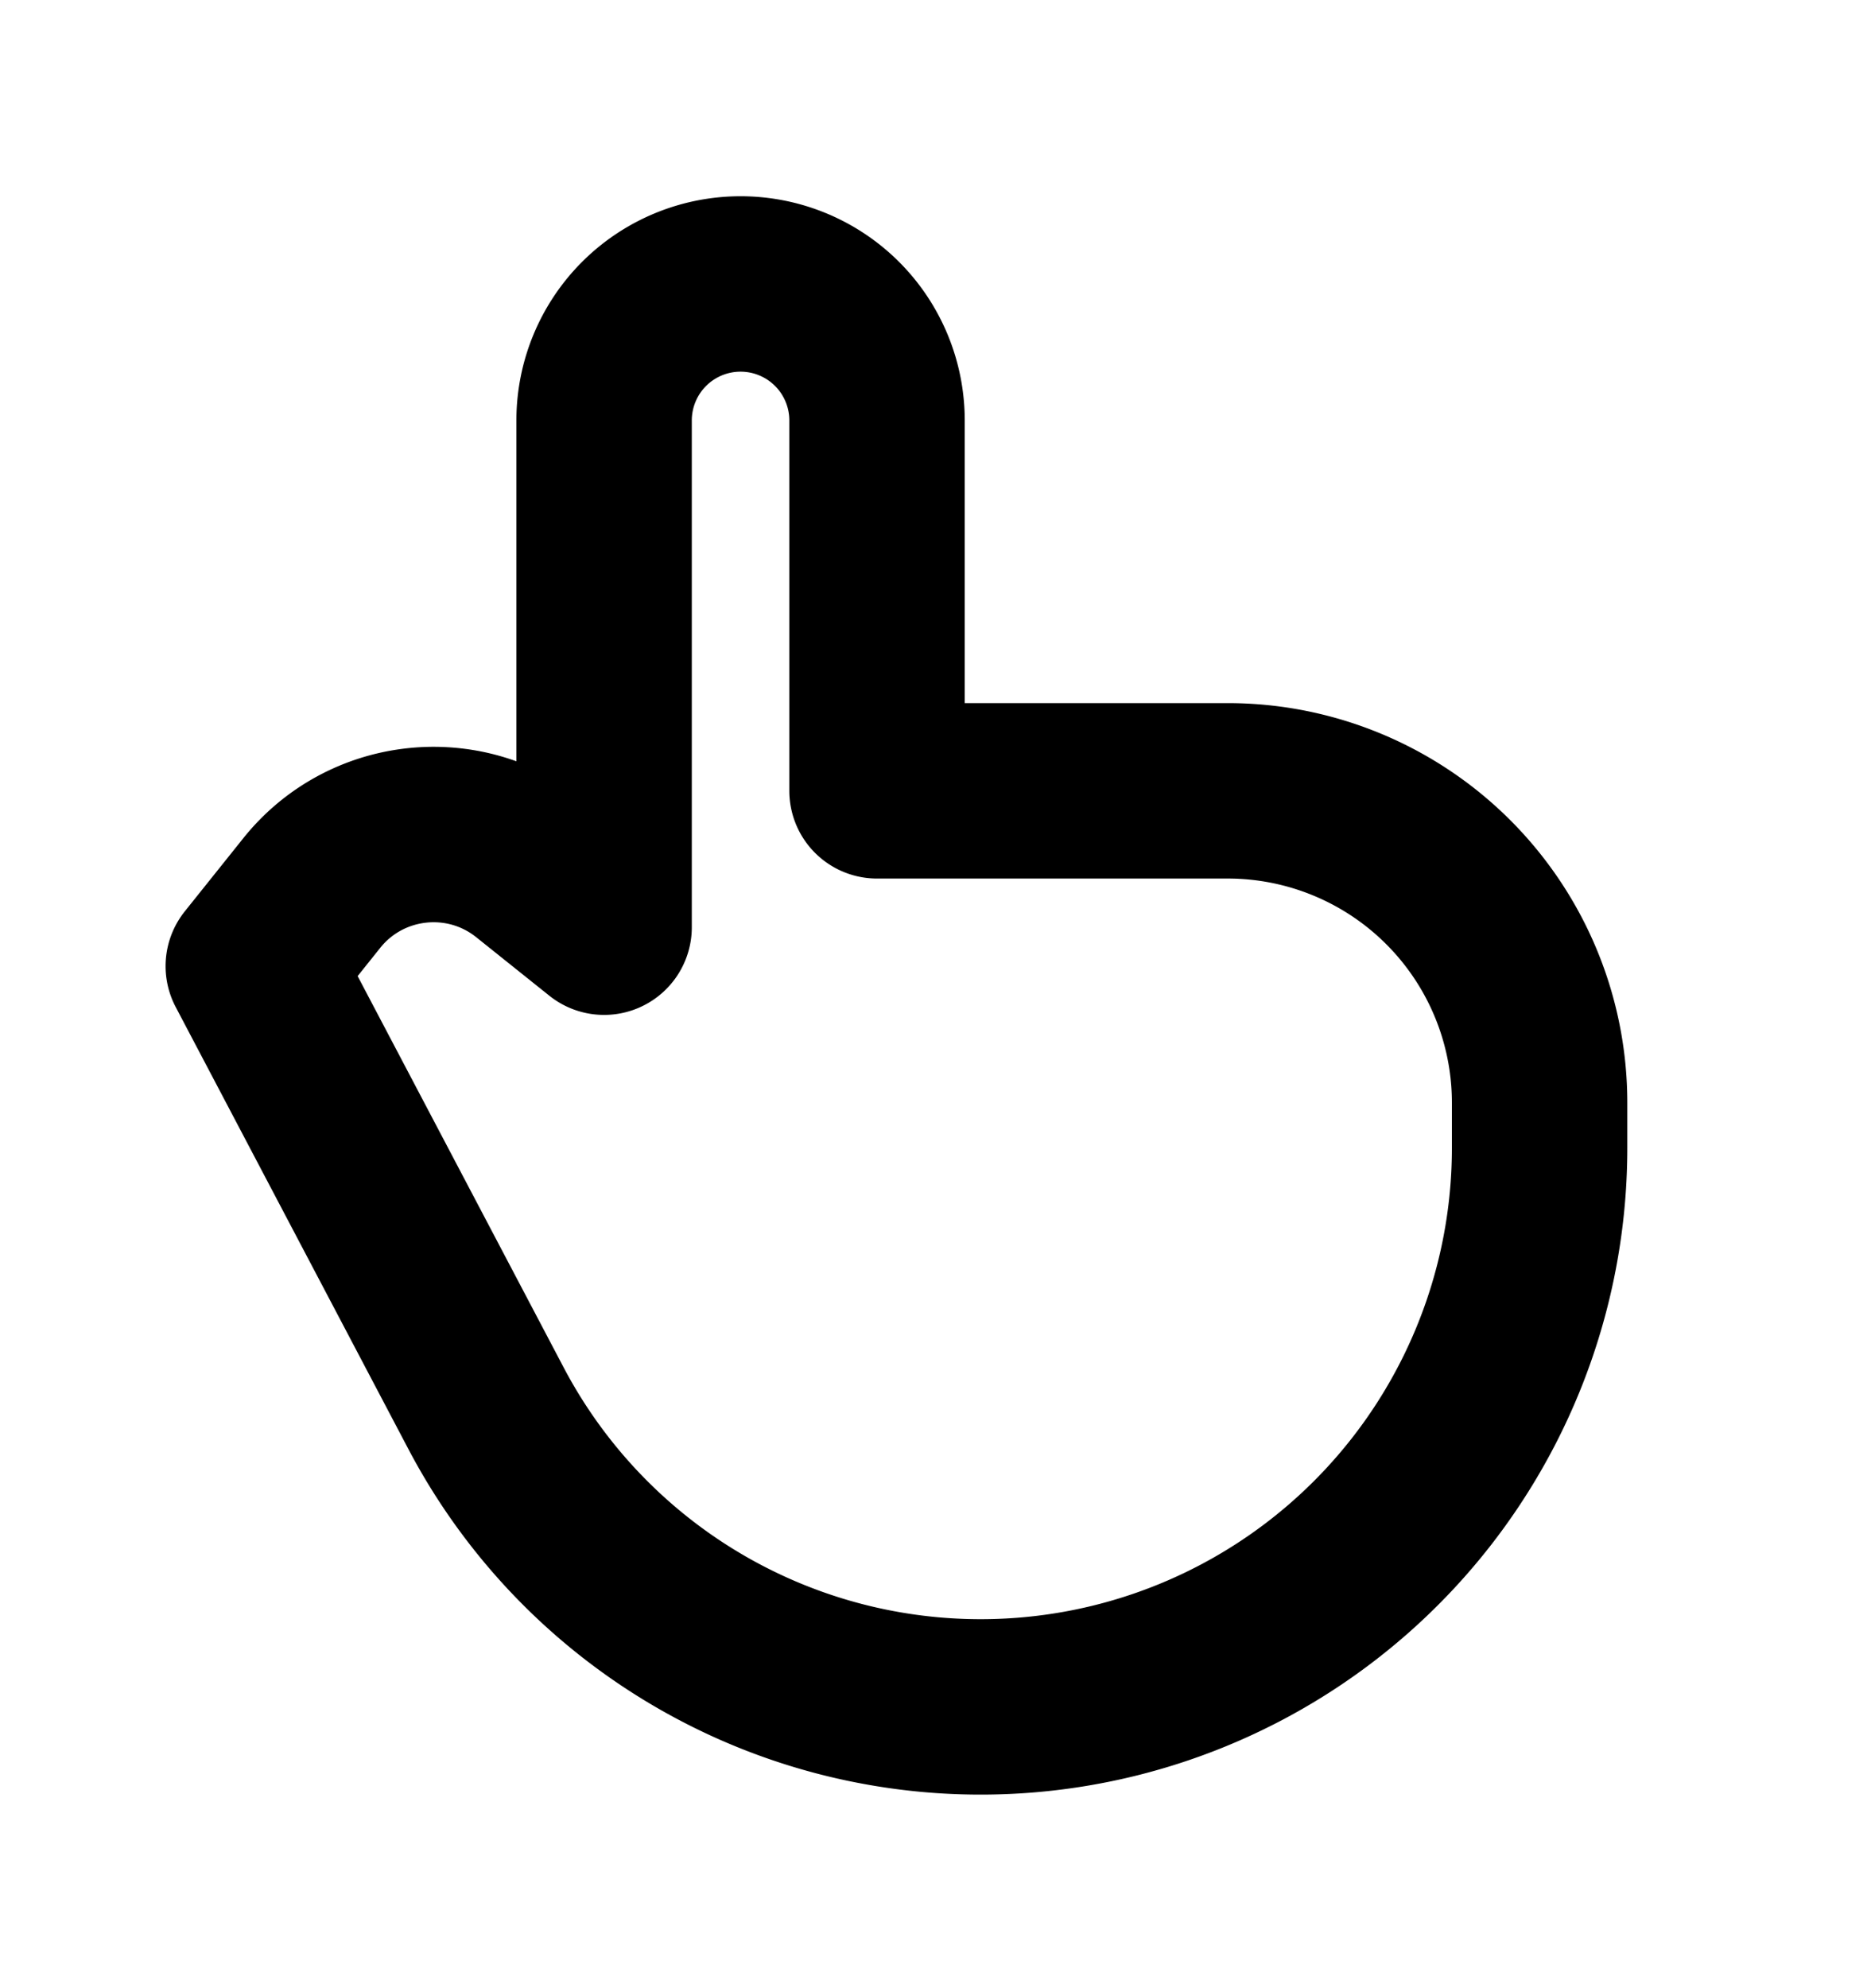 <svg xmlns="http://www.w3.org/2000/svg" width="16" height="17" fill="none" viewBox="0 0 16 17">
  <path stroke="currentColor" stroke-linecap="square" stroke-linejoin="round" stroke-width="1.5" d="M7.5 6.762h3a2.667 2.667 0 0 1 2.666 2.666v.386a4.78 4.78 0 0 1-9.01 2.227l-1.99-3.78.5-.625c.46-.575 1.3-.668 1.875-.208l.625.5V3.595a1.167 1.167 0 0 1 2.334 0v3.167Z"/>
</svg>
